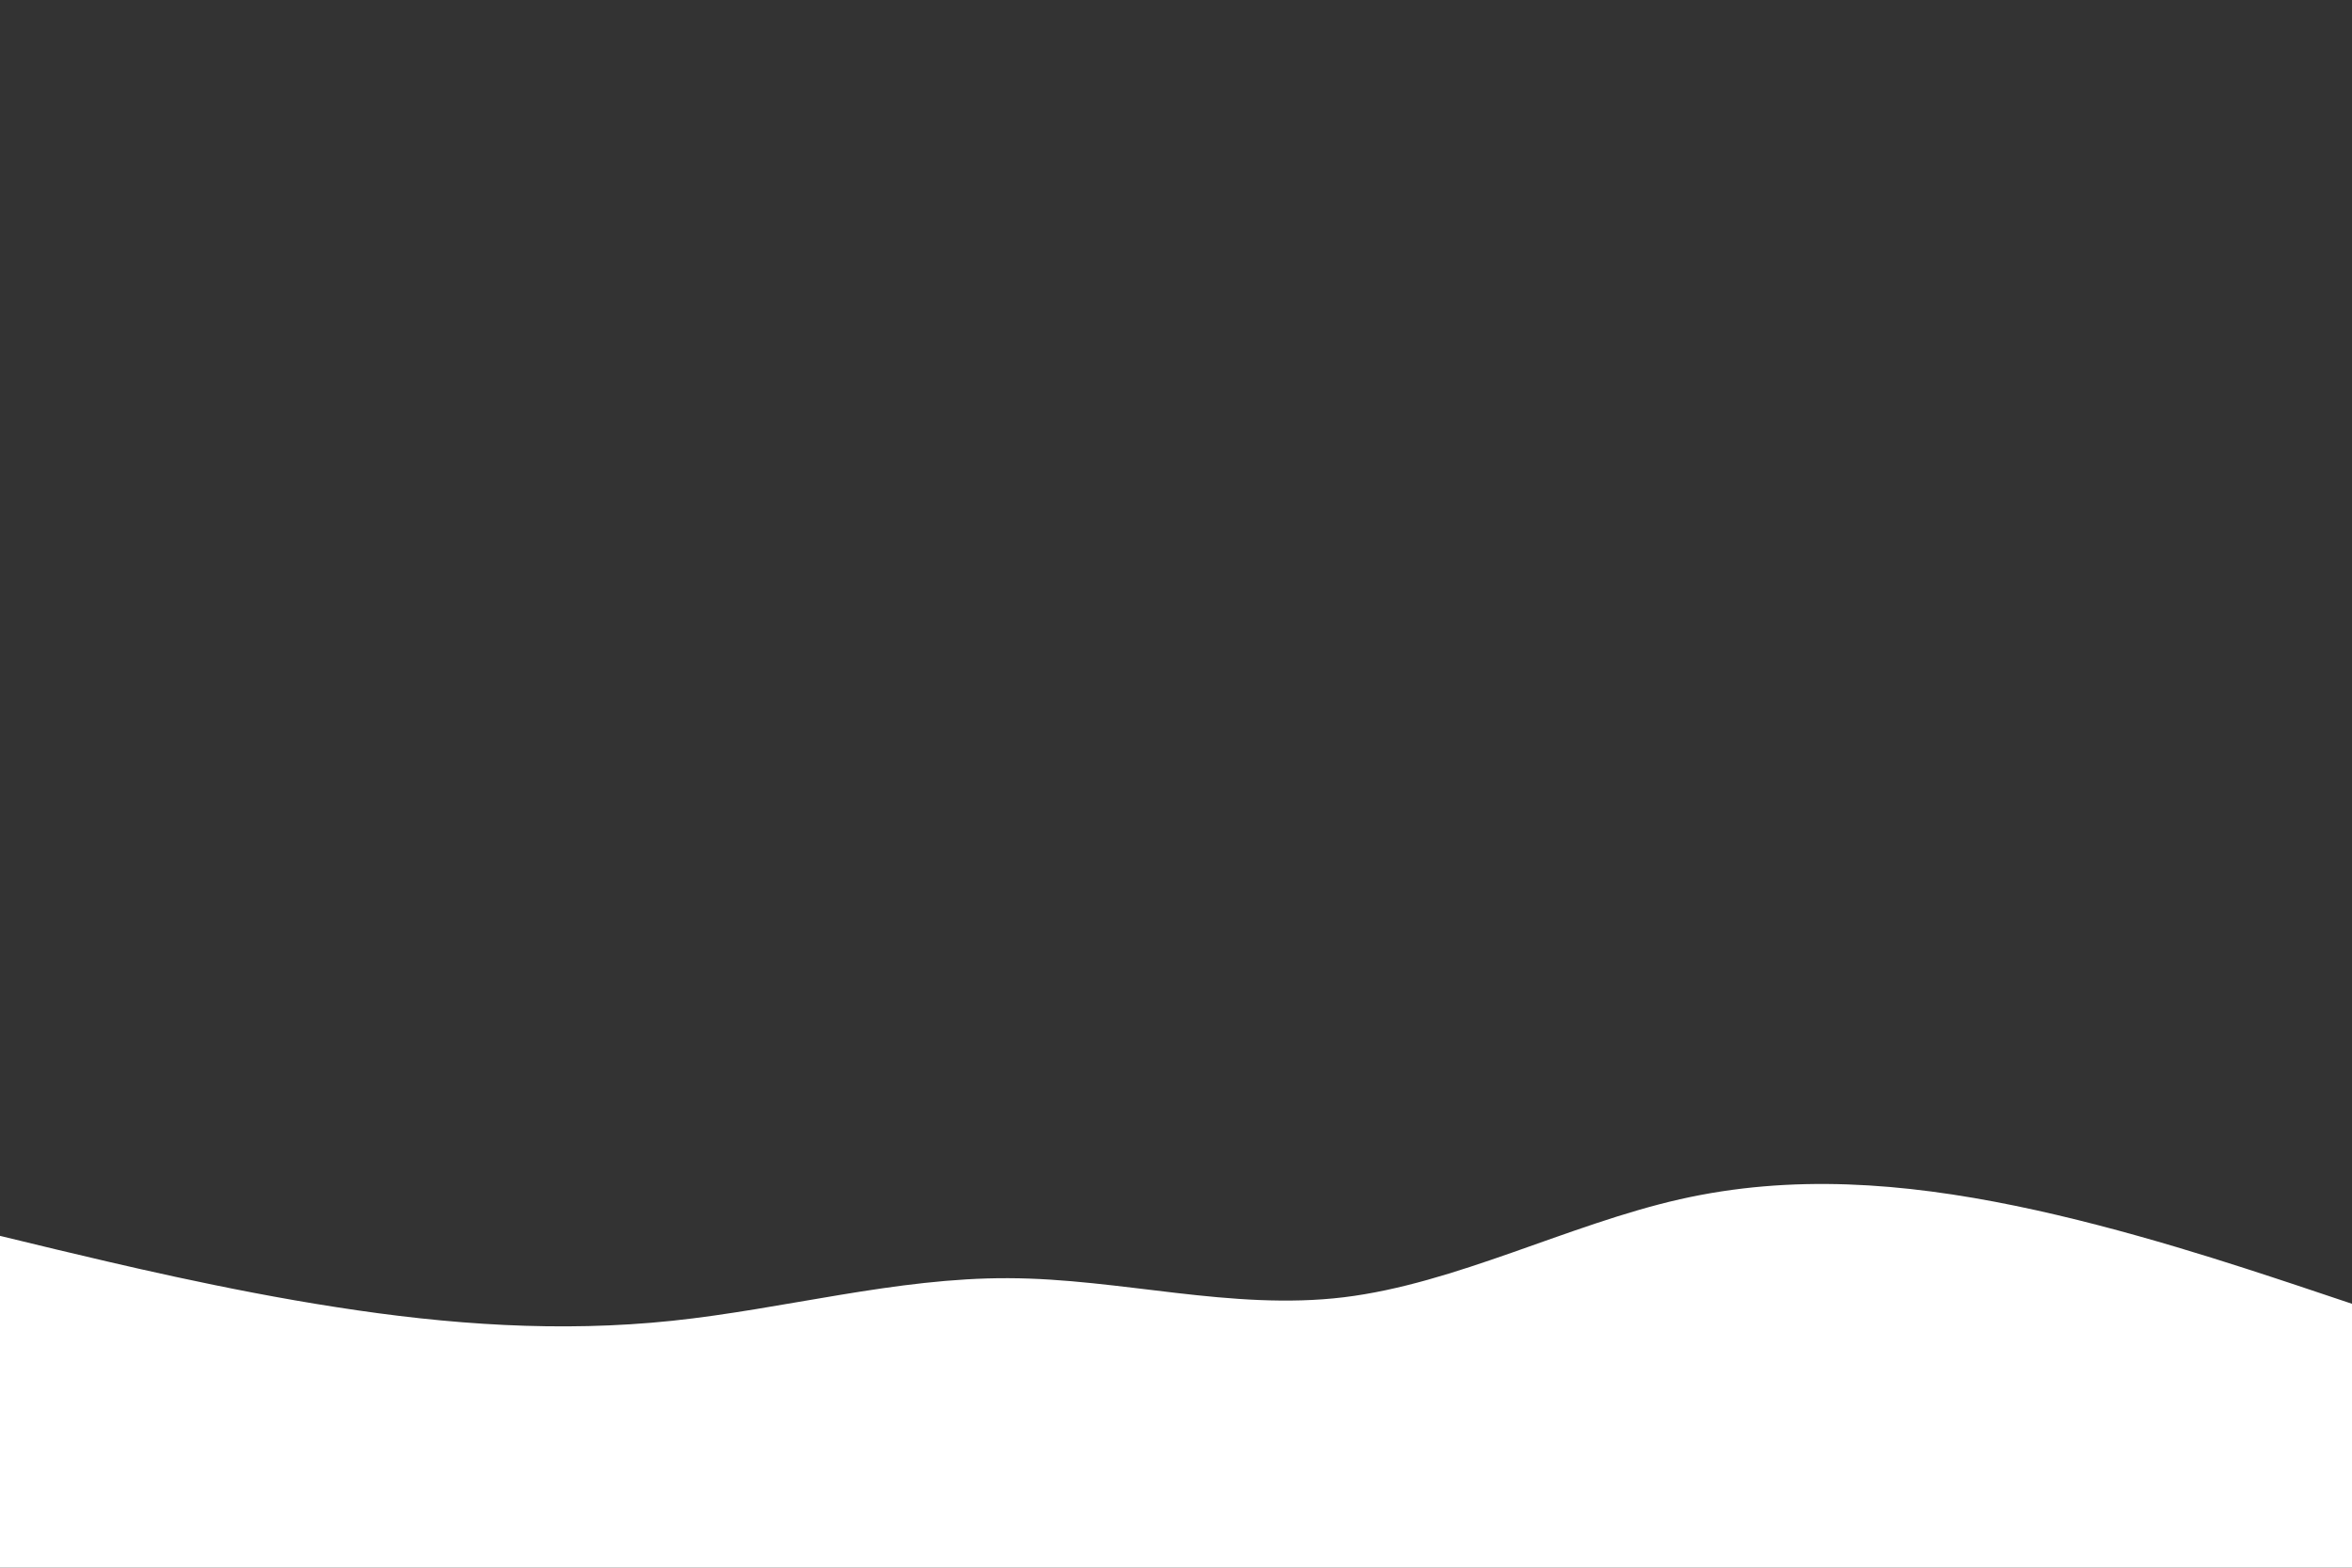 <svg id="visual" viewBox="0 0 900 600" width="900" height="600" xmlns="http://www.w3.org/2000/svg" xmlns:xlink="http://www.w3.org/1999/xlink" version="1.1"><rect x="0" y="0" width="900" height="600" fill="#333333" stroke="none"/><path d="M0 473L21.5 478.2C43 483.3 86 493.7 128.8 500.3C171.7 507 214.3 510 257.2 505.5C300 501 343 489 385.8 489.2C428.7 489.3 471.3 501.7 514.2 496.5C557 491.3 600 468.7 642.8 459C685.7 449.3 728.3 452.7 771.2 461.5C814 470.3 857 484.7 878.5 491.8L900 499L900 601L878.5 601C857 601 814 601 771.2 601C728.3 601 685.7 601 642.8 601C600 601 557 601 514.2 601C471.3 601 428.7 601 385.8 601C343 601 300 601 257.2 601C214.3 601 171.7 601 128.8 601C86 601 43 601 21.5 601L0 601Z" fill="#FFFFFF" stroke-linecap="round" stroke-linejoin="miter"></path></svg>